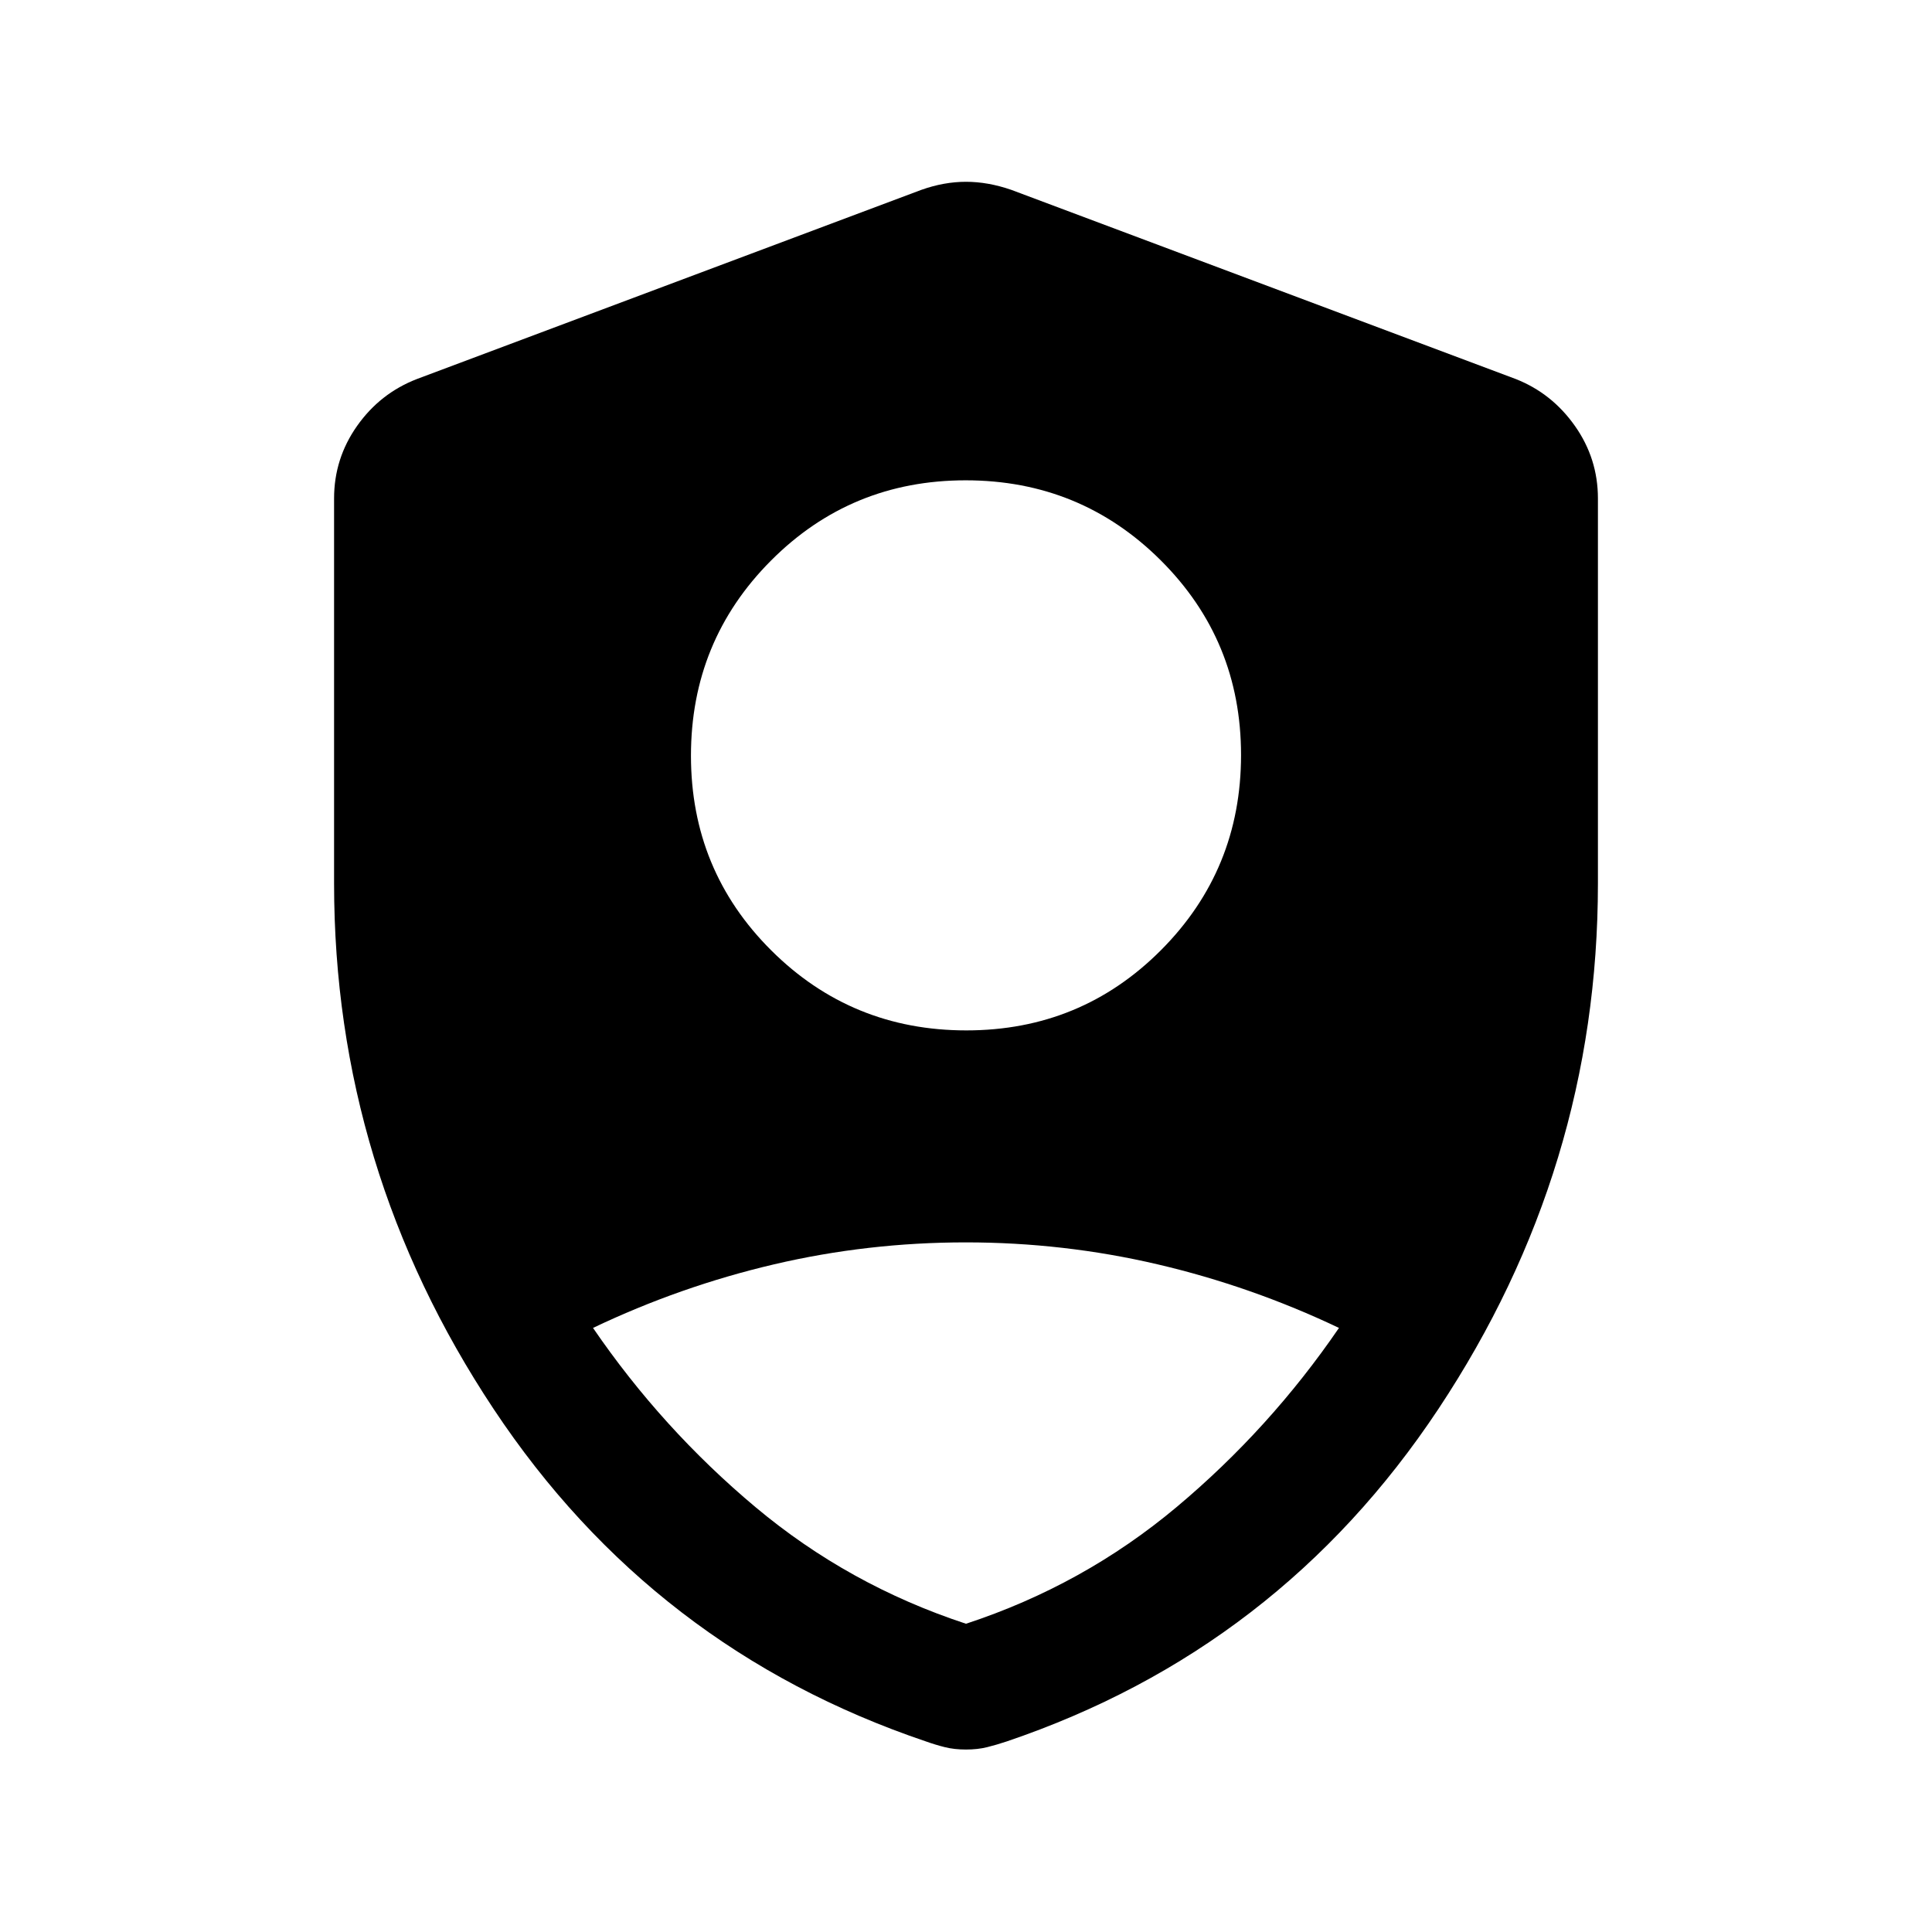 <svg xmlns="http://www.w3.org/2000/svg" height="40" viewBox="0 -960 960 960" width="40"><path d="M480.155-448q57.012 0 96.762-39.905t39.75-96.917q0-57.011-39.905-96.761-39.905-39.75-96.917-39.75t-96.762 39.904q-39.75 39.905-39.75 96.917t39.905 96.762Q423.143-448 480.155-448ZM480-153.166q58.333-19.167 104.667-58 46.333-38.834 80.666-89-43.509-20.682-90.14-31.591-46.632-10.909-95.317-10.909-48.684 0-95.253 10.909t-89.957 31.591q34.334 50.166 80.667 89 46.334 38.833 104.667 58Zm0 62.5q-5.793 0-10.473-1.167-4.68-1.167-9.36-2.834Q324.5-140.5 245.25-259.917 166-379.333 166-521.026v-191.286q0-19.839 11.441-36.06 11.44-16.22 29.725-23.295l250.667-94q11.25-4 22.167-4 10.917 0 22.5 4l250.667 94q17.952 7.075 29.392 23.295Q794-732.151 794-712.312v191.286q0 141.693-79.25 261.109Q635.5-140.5 500.167-94.667q-5.014 1.667-9.694 2.834-4.68 1.166-10.473 1.166Z"/></svg>